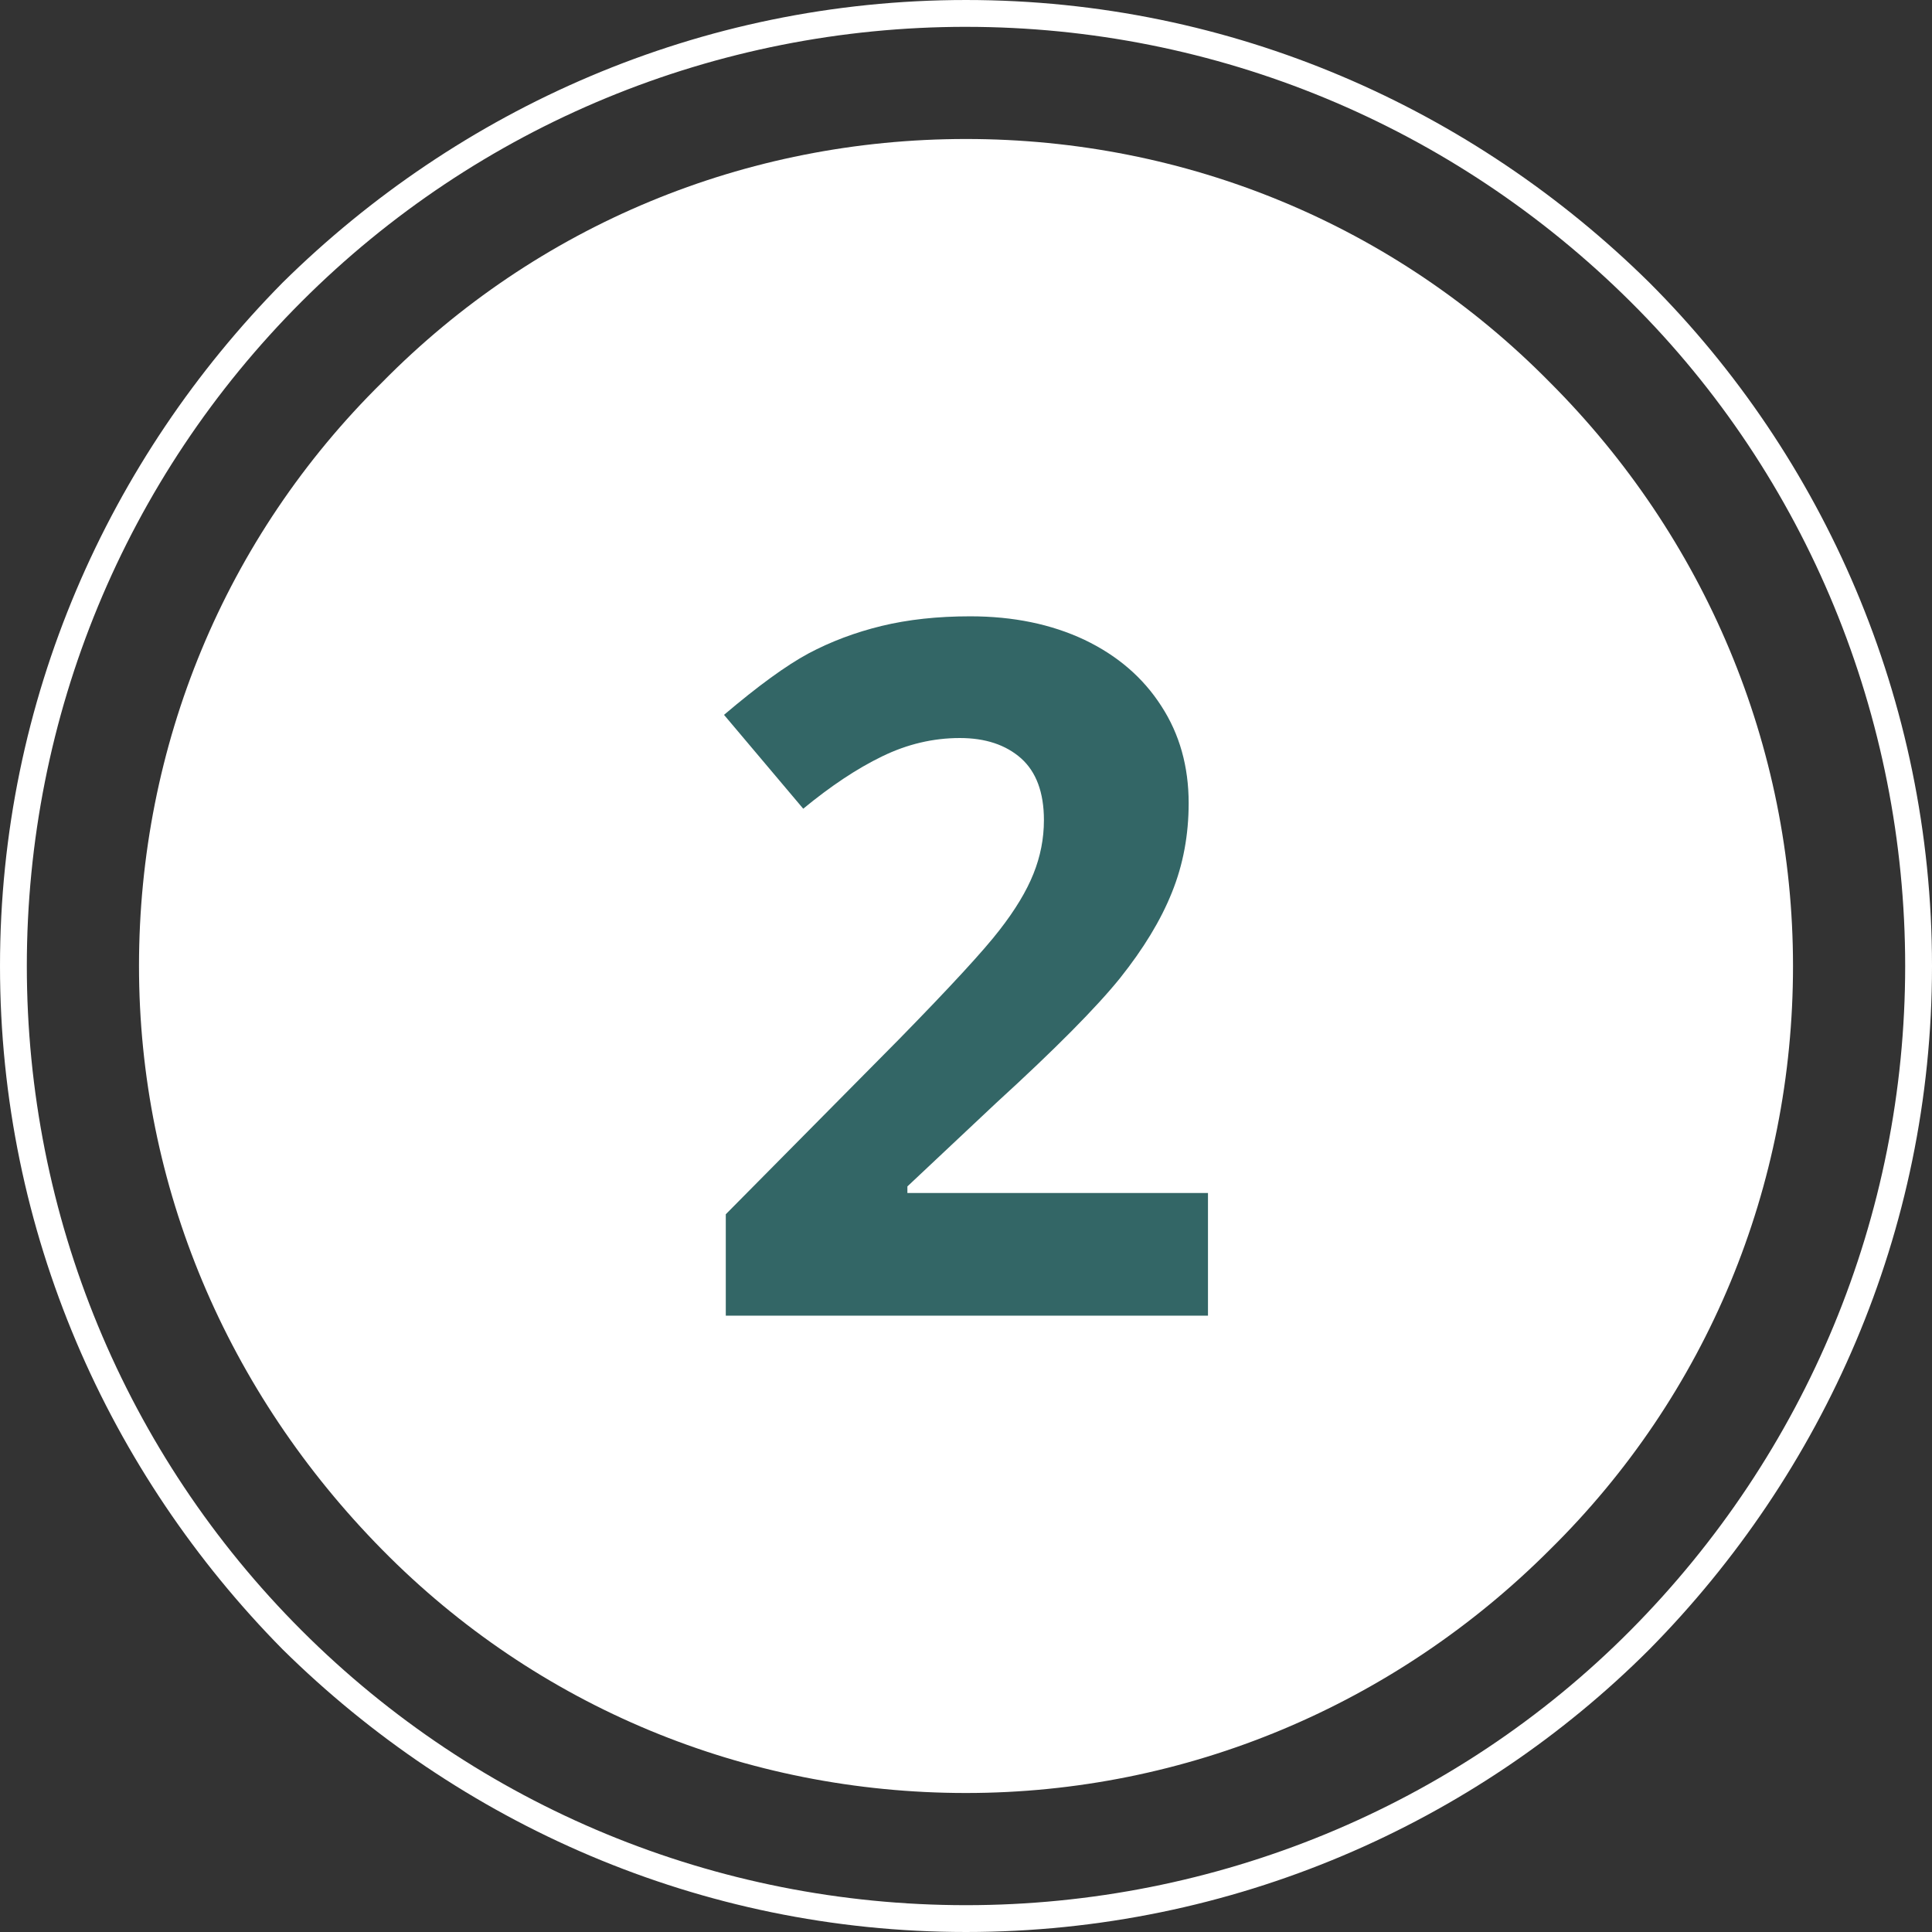 <?xml version="1.0" encoding="UTF-8"?>
<!DOCTYPE svg PUBLIC "-//W3C//DTD SVG 1.1//EN" "http://www.w3.org/Graphics/SVG/1.1/DTD/svg11.dtd">
<!-- Creator: CorelDRAW 2020 (64-Bit) -->
<svg xmlns="http://www.w3.org/2000/svg" xml:space="preserve" width="25.4mm" height="25.4mm" version="1.1" style="shape-rendering:geometricPrecision; text-rendering:geometricPrecision; image-rendering:optimizeQuality; fill-rule:evenodd; clip-rule:evenodd"
viewBox="0 0 5946.99 5946.97"
 xmlns:xlink="http://www.w3.org/1999/xlink"
 xmlns:xodm="http://www.corel.com/coreldraw/odm/2003">
 <rect x="0" y="0" width="5946.99" height="5946.97" fill="#333333" stroke="none"/>
 <defs>
  <style type="text/css">
   <![CDATA[
    .fil1 {fill:white}
    .fil0 {fill:white}
    .fil2 {fill:#336666;fill-rule:nonzero}
   ]]>
  </style>
 </defs>
 <g id="Layer_x0020_1">
  <g id="_2378756888176">
   <g>
    <path class="fil0" d="M2973.51 82.58c-768.91,0 -1501.37,301.96 -2045.17,845.76 -543.77,543.77 -845.76,1276.26 -845.76,2045.15 0,768.89 301.98,1501.37 845.76,2045.15 543.8,543.8 1276.26,845.76 2045.17,845.76 765.78,0 1504.68,-301.68 2044.96,-845.57 541.9,-545.51 845.94,-1275.83 845.94,-2045.33 0,-765.75 -301.7,-1504.7 -845.57,-2044.96 -545.51,-541.9 -1275.83,-845.94 -2045.33,-845.94zm0 -82.58c820.03,0 1561.62,335.14 2103.54,869.94 534.81,534.78 869.94,1283.51 869.94,2103.54 0,820.03 -335.14,1561.62 -869.94,2103.54 -534.81,534.81 -1283.51,869.94 -2103.54,869.94 -820.05,0 -1561.64,-335.14 -2103.56,-869.94 -534.81,-541.92 -869.94,-1283.51 -869.94,-2103.54 0,-820.03 335.14,-1561.62 869.94,-2103.54 541.92,-534.81 1283.51,-869.94 2103.56,-869.94z"/>
    <path class="fil1" d="M4770.43 1176.56c477.75,477.75 748.73,1119.5 748.73,1796.92 0,677.42 -263.84,1319.17 -748.73,1796.92 -477.75,477.77 -1119.53,748.73 -1796.92,748.73 -677.42,0 -1319.2,-263.84 -1796.94,-748.73 -477.75,-484.87 -748.71,-1119.5 -748.71,-1796.92 0,-677.42 263.82,-1319.17 748.71,-1796.92 477.75,-484.89 1119.53,-748.73 1796.94,-748.73 677.39,0 1319.17,263.84 1796.92,748.73l0 0z"/>
   </g>
   <path class="fil2" d="M3718.35 4049.88l-1484.26 0 0 -312.22 533.24 -538.69c158.11,-161.57 261.17,-273.56 309.24,-336 48.58,-62.44 83.26,-119.95 104.59,-173.47 21.31,-53.01 32.19,-108.03 32.19,-165.02 0,-85.25 -23.79,-148.67 -70.36,-190.3 -47.08,-41.63 -110.02,-62.44 -188.34,-62.44 -82.25,0 -162.04,18.82 -239.35,56.5 -77.8,37.67 -158.58,91.69 -242.84,161.06l-243.83 -288.92c104.56,-88.71 190.79,-151.65 259.7,-188.83 68.88,-36.67 143.71,-64.9 224.98,-84.73 81.78,-19.83 172.46,-29.73 273.07,-29.73 132.82,0 249.77,24.28 351.85,72.35 101.61,48.58 180.4,116.46 236.4,203.7 56.5,86.72 84.24,186.84 84.24,298.82 0,97.63 -16.83,189.32 -51.53,275.06 -34.21,85.74 -87.73,173.45 -159.58,263.63 -72.35,89.72 -199.22,218.07 -381.59,384.59l-273.07 256.7 0 20.32 925.24 0 0 377.63z"/>
  </g>
 </g>
</svg>

